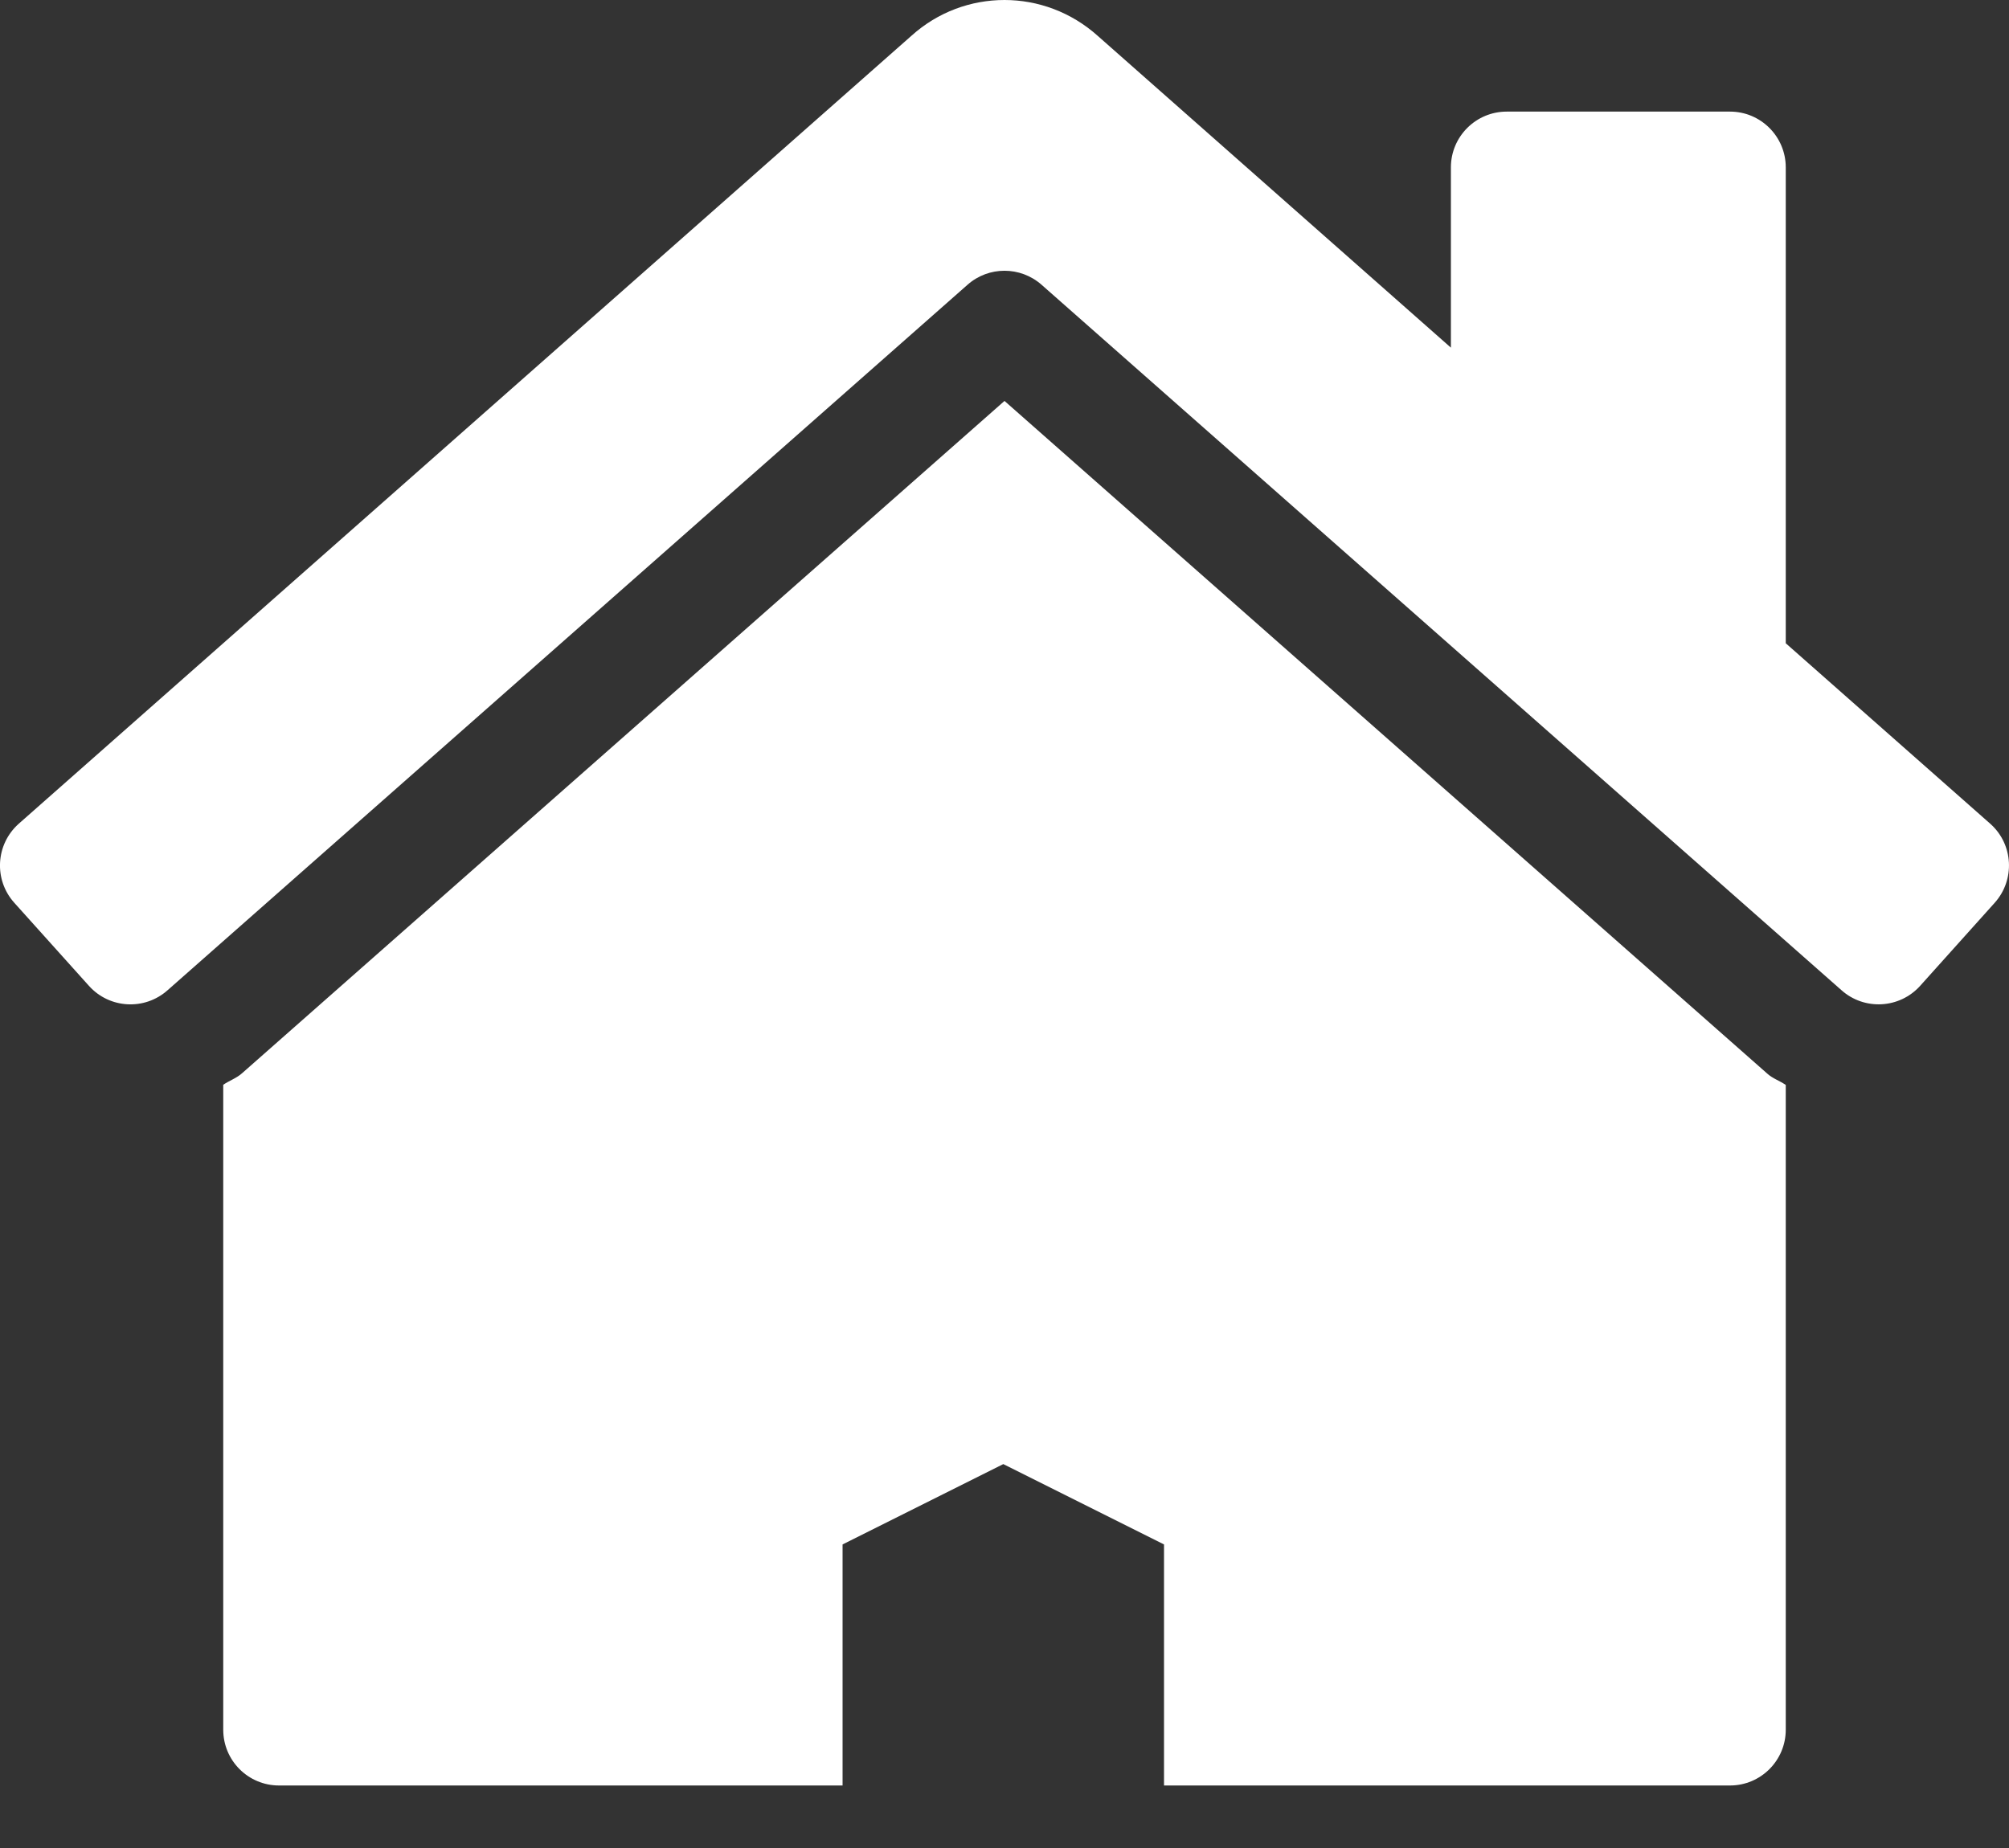 <svg width="25" height="23" viewBox="0 0 25 23" fill="none" xmlns="http://www.w3.org/2000/svg">
<rect x="0" y="0" width="25" height="23" fill="#333333" stroke="none"/>
<path d="M12.5 4.99L3.015 13.355C2.945 13.419 2.855 13.448 2.778 13.501V21.528C2.778 21.911 3.088 22.222 3.472 22.222L10.485 22.222V19.222L12.485 18.222L14.485 19.222V22.222H21.528C21.911 22.222 22.222 21.911 22.222 21.528V13.503C22.148 13.452 22.061 13.424 21.994 13.364L12.5 4.99ZM24.77 10.255L22.222 8.006V2.083C22.222 1.7 21.911 1.389 21.528 1.389H18.75C18.366 1.389 18.055 1.7 18.055 2.083V4.327L13.661 0.447C13.33 0.15 12.915 0 12.5 9.48813e-07C12.085 -0 11.671 0.148 11.341 0.446L0.23 10.255C-0.055 10.512 -0.079 10.95 0.178 11.236L1.107 12.27C1.363 12.555 1.802 12.579 2.088 12.322L12.041 3.543C12.303 3.312 12.697 3.312 12.96 3.543L22.913 12.322C23.198 12.578 23.637 12.555 23.894 12.27L24.822 11.236C25.078 10.95 25.055 10.511 24.77 10.255Z" fill="white"/>
</svg>
